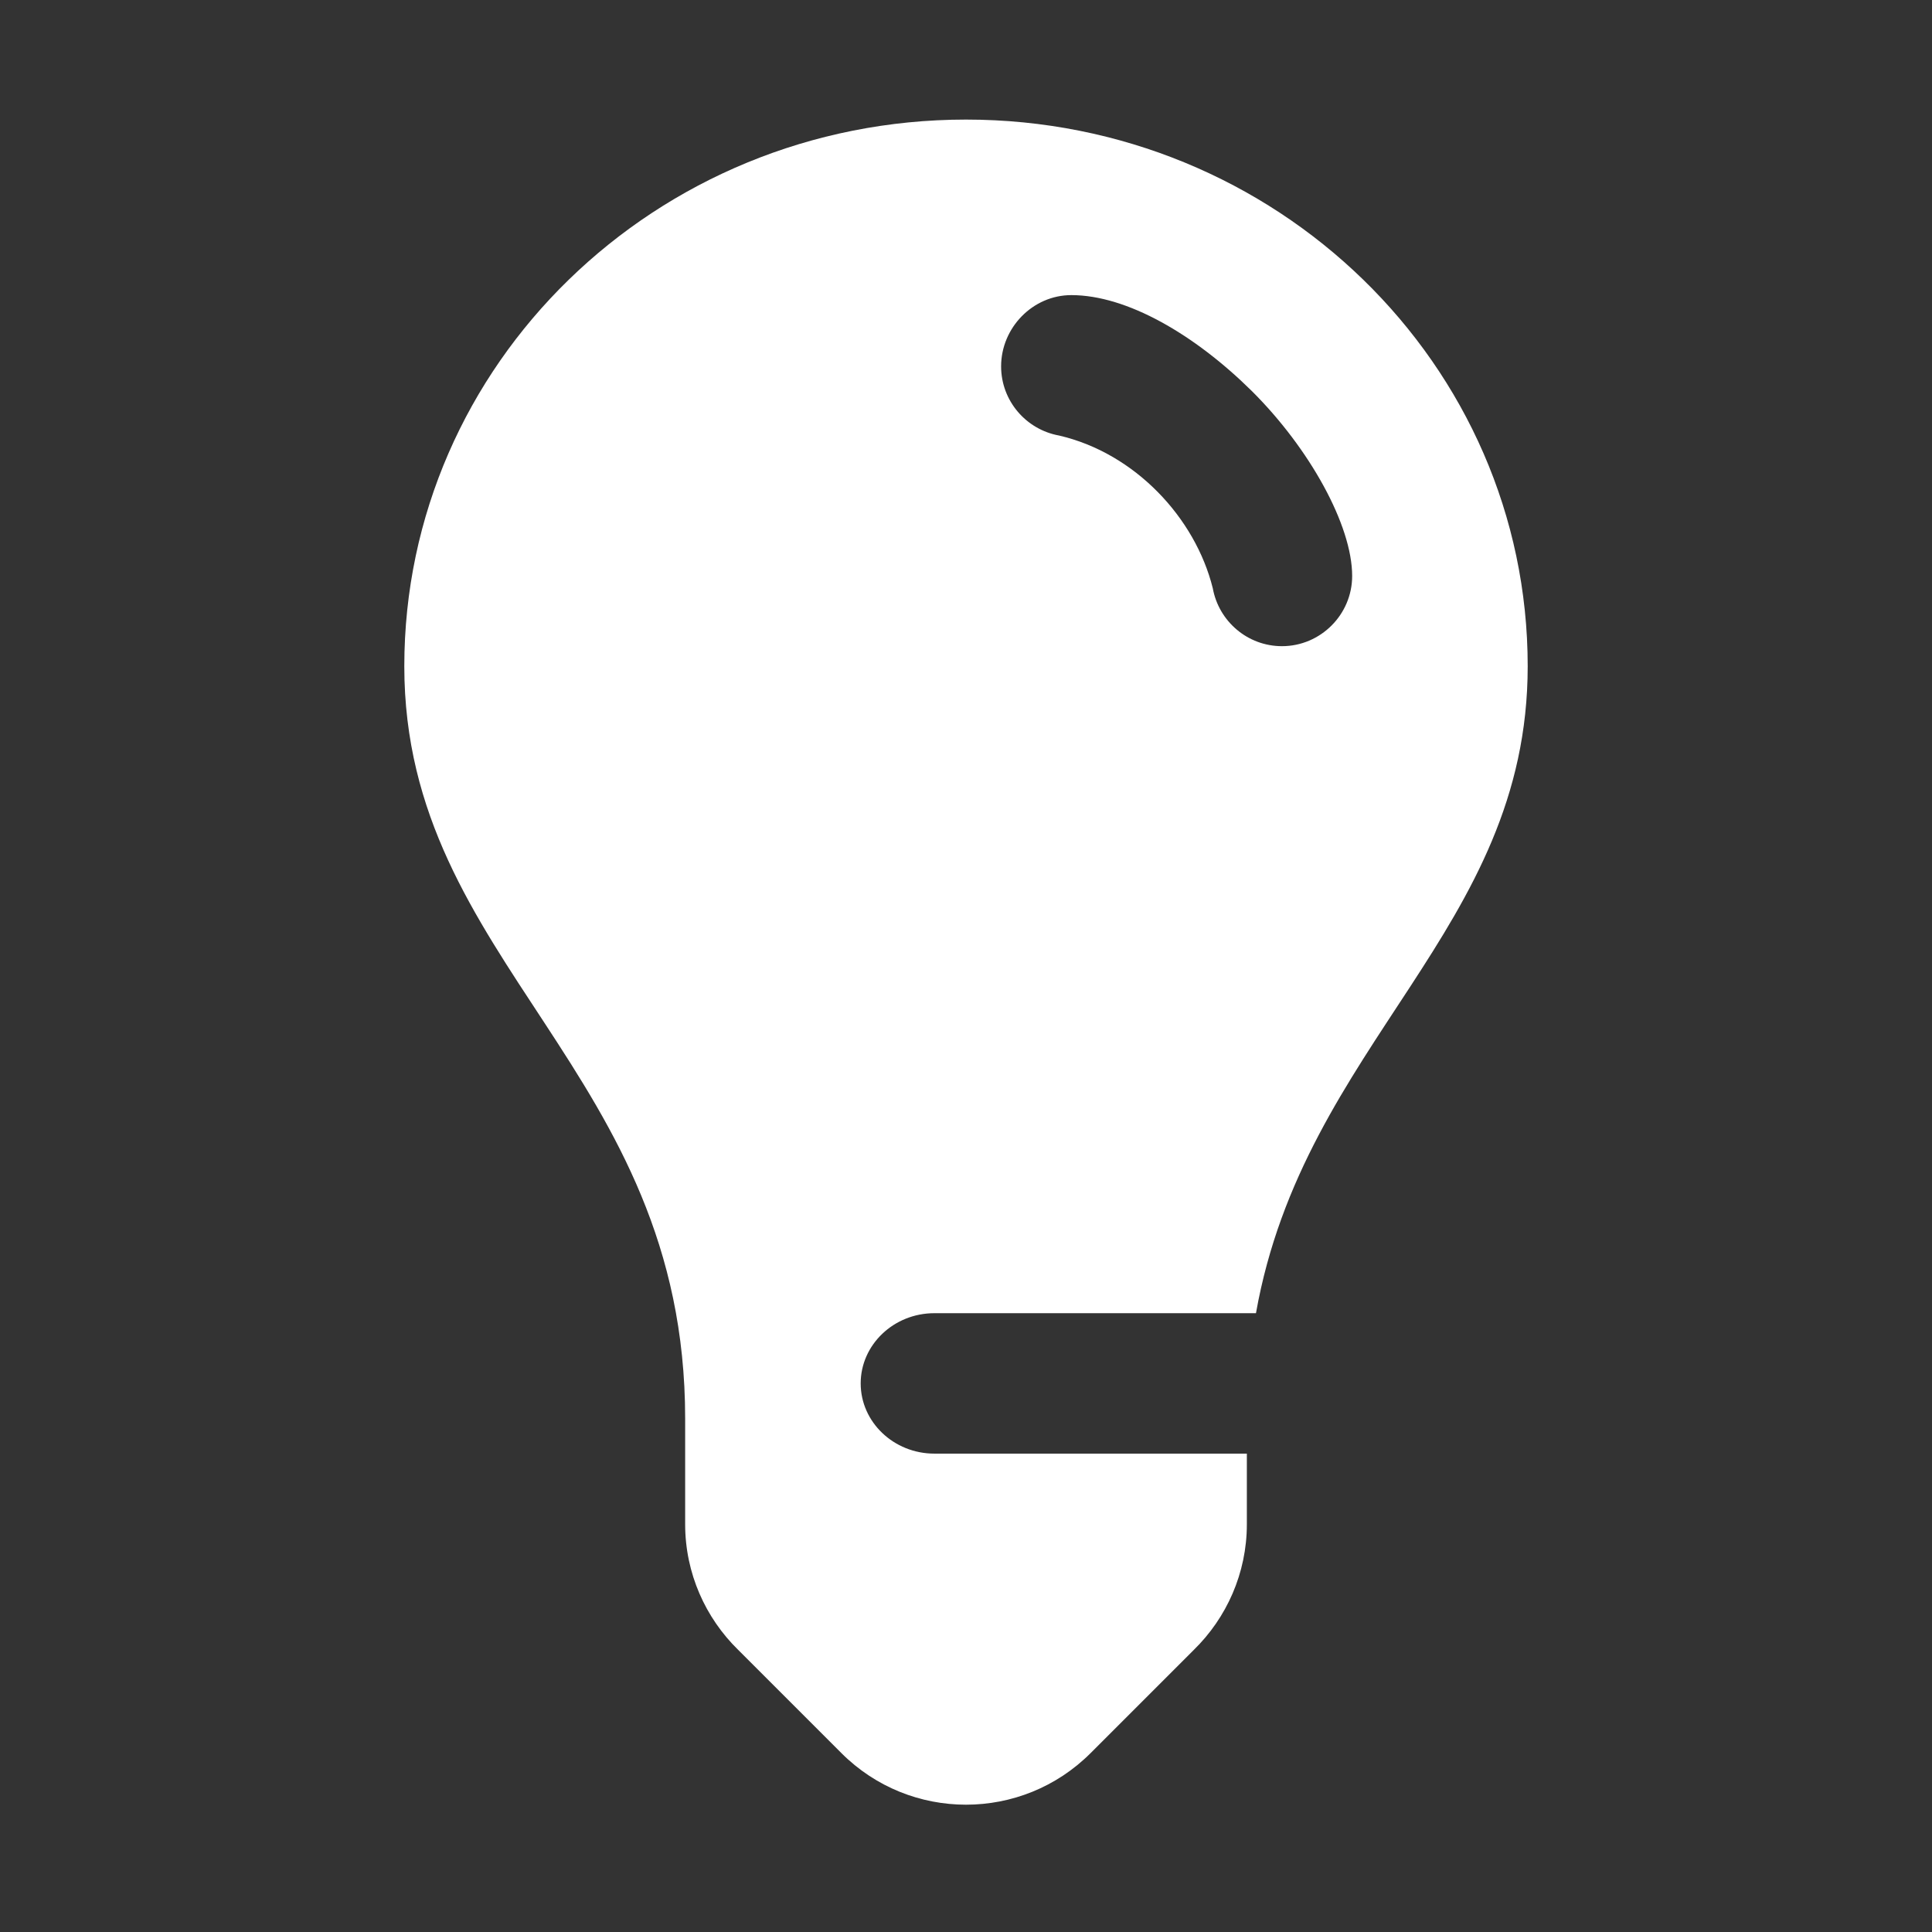 <?xml version="1.0" encoding="utf-8"?>
<!-- Generator: Adobe Illustrator 13.0.0, SVG Export Plug-In . SVG Version: 6.00 Build 14948)  -->
<!DOCTYPE svg PUBLIC "-//W3C//DTD SVG 1.1//EN" "http://www.w3.org/Graphics/SVG/1.1/DTD/svg11.dtd">
<svg version="1.1" id="Layer_1" xmlns="http://www.w3.org/2000/svg" xmlns:xlink="http://www.w3.org/1999/xlink" x="0px" y="0px"
	 width="500px" height="500px" viewBox="0 0 500 500" enable-background="new 0 0 500 500" xml:space="preserve">
<rect x="0" y="0" width="500" height="500" fill="#333333" stroke="none"/>
<path fill="#FFFFFF" d="M177.317,367.111v27.347c0,12.72,5.27,24.264,13.717,32.522l26.714,26.716
	c17.807,17.811,46.695,17.811,64.504,0l26.716-26.716c8.444-8.26,13.717-19.804,13.717-32.522v-18.261H241.82
	c-10.54,0-19.076-8.182-19.076-18.172c0-9.991,8.536-18.173,19.076-18.173h83.223c12.448-70.049,70.324-99.124,70.324-167.44
	c0-78.132-65.052-141.466-145.366-141.466c-80.315,0-145.368,63.333-145.368,141.466
	C104.633,249.55,177.317,276.805,177.317,367.111z M274.08,112.715c-8.543-1.543-14.993-8.996-14.993-17.896
	c0-9.989,8.181-18.444,18.172-18.444c14.442,0,31.974,10.265,46.695,24.807c14.993,14.898,25.984,34.799,25.984,47.876
	c0,9.992-8.181,18.172-18.166,18.172c-8.911,0-16.354-6.451-17.906-14.995C309.323,133.975,293.708,117.259,274.08,112.715z"/>
</svg>
